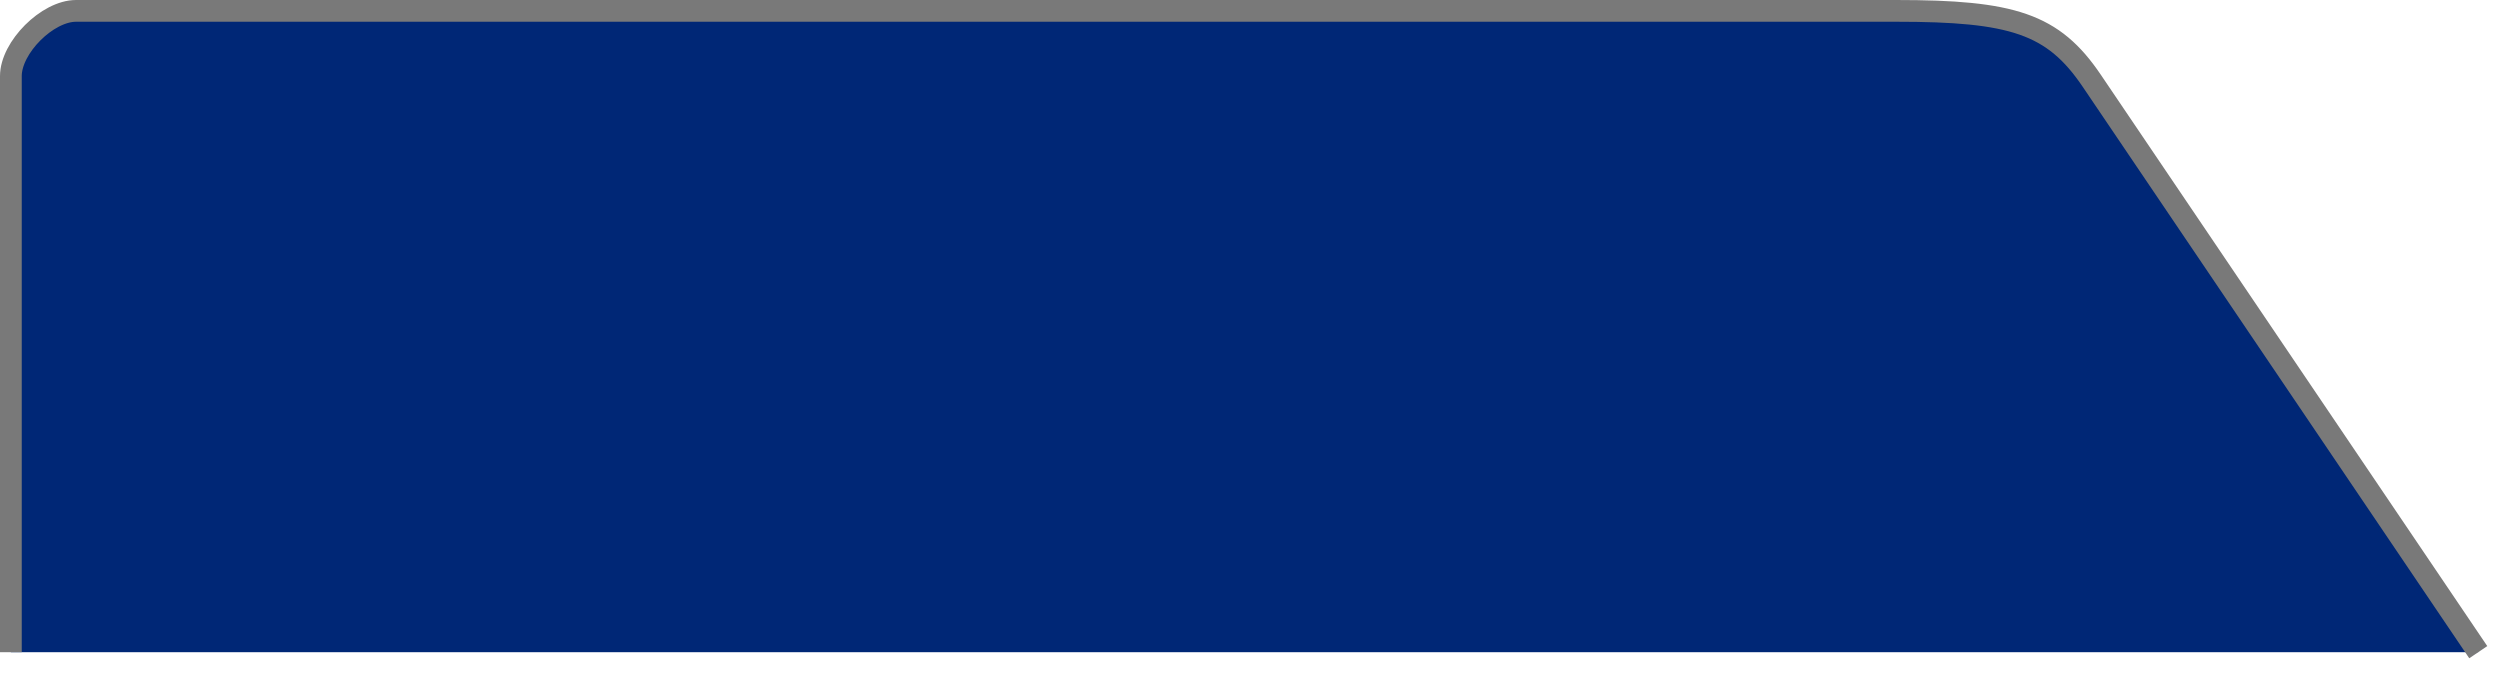 ﻿<?xml version="1.0" encoding="utf-8"?>
<svg version="1.1" xmlns:xlink="http://www.w3.org/1999/xlink" width="115px" height="31px" xmlns="http://www.w3.org/2000/svg">
  <g>
    <path d="M 0.5 30  L 114 30  L 96.221 3.715  C 94.444 1.086  92.577 0.5  87.221 0.5  L 3.5 0.5  C 2.18 0.5  0.5 2.18  0.5 3.5  L 0.5 30  Z " fill-rule="nonzero" fill="#002776" stroke="none" />
    <path d="M 114 30  L 96.221 3.715  C 94.444 1.086  92.577 0.5  87.221 0.5  L 3.5 0.5  C 2.18 0.5  0.5 2.18  0.5 3.5  L 0.5 30  " stroke-width="1" stroke="#797979" fill="none" />
  </g>
</svg>